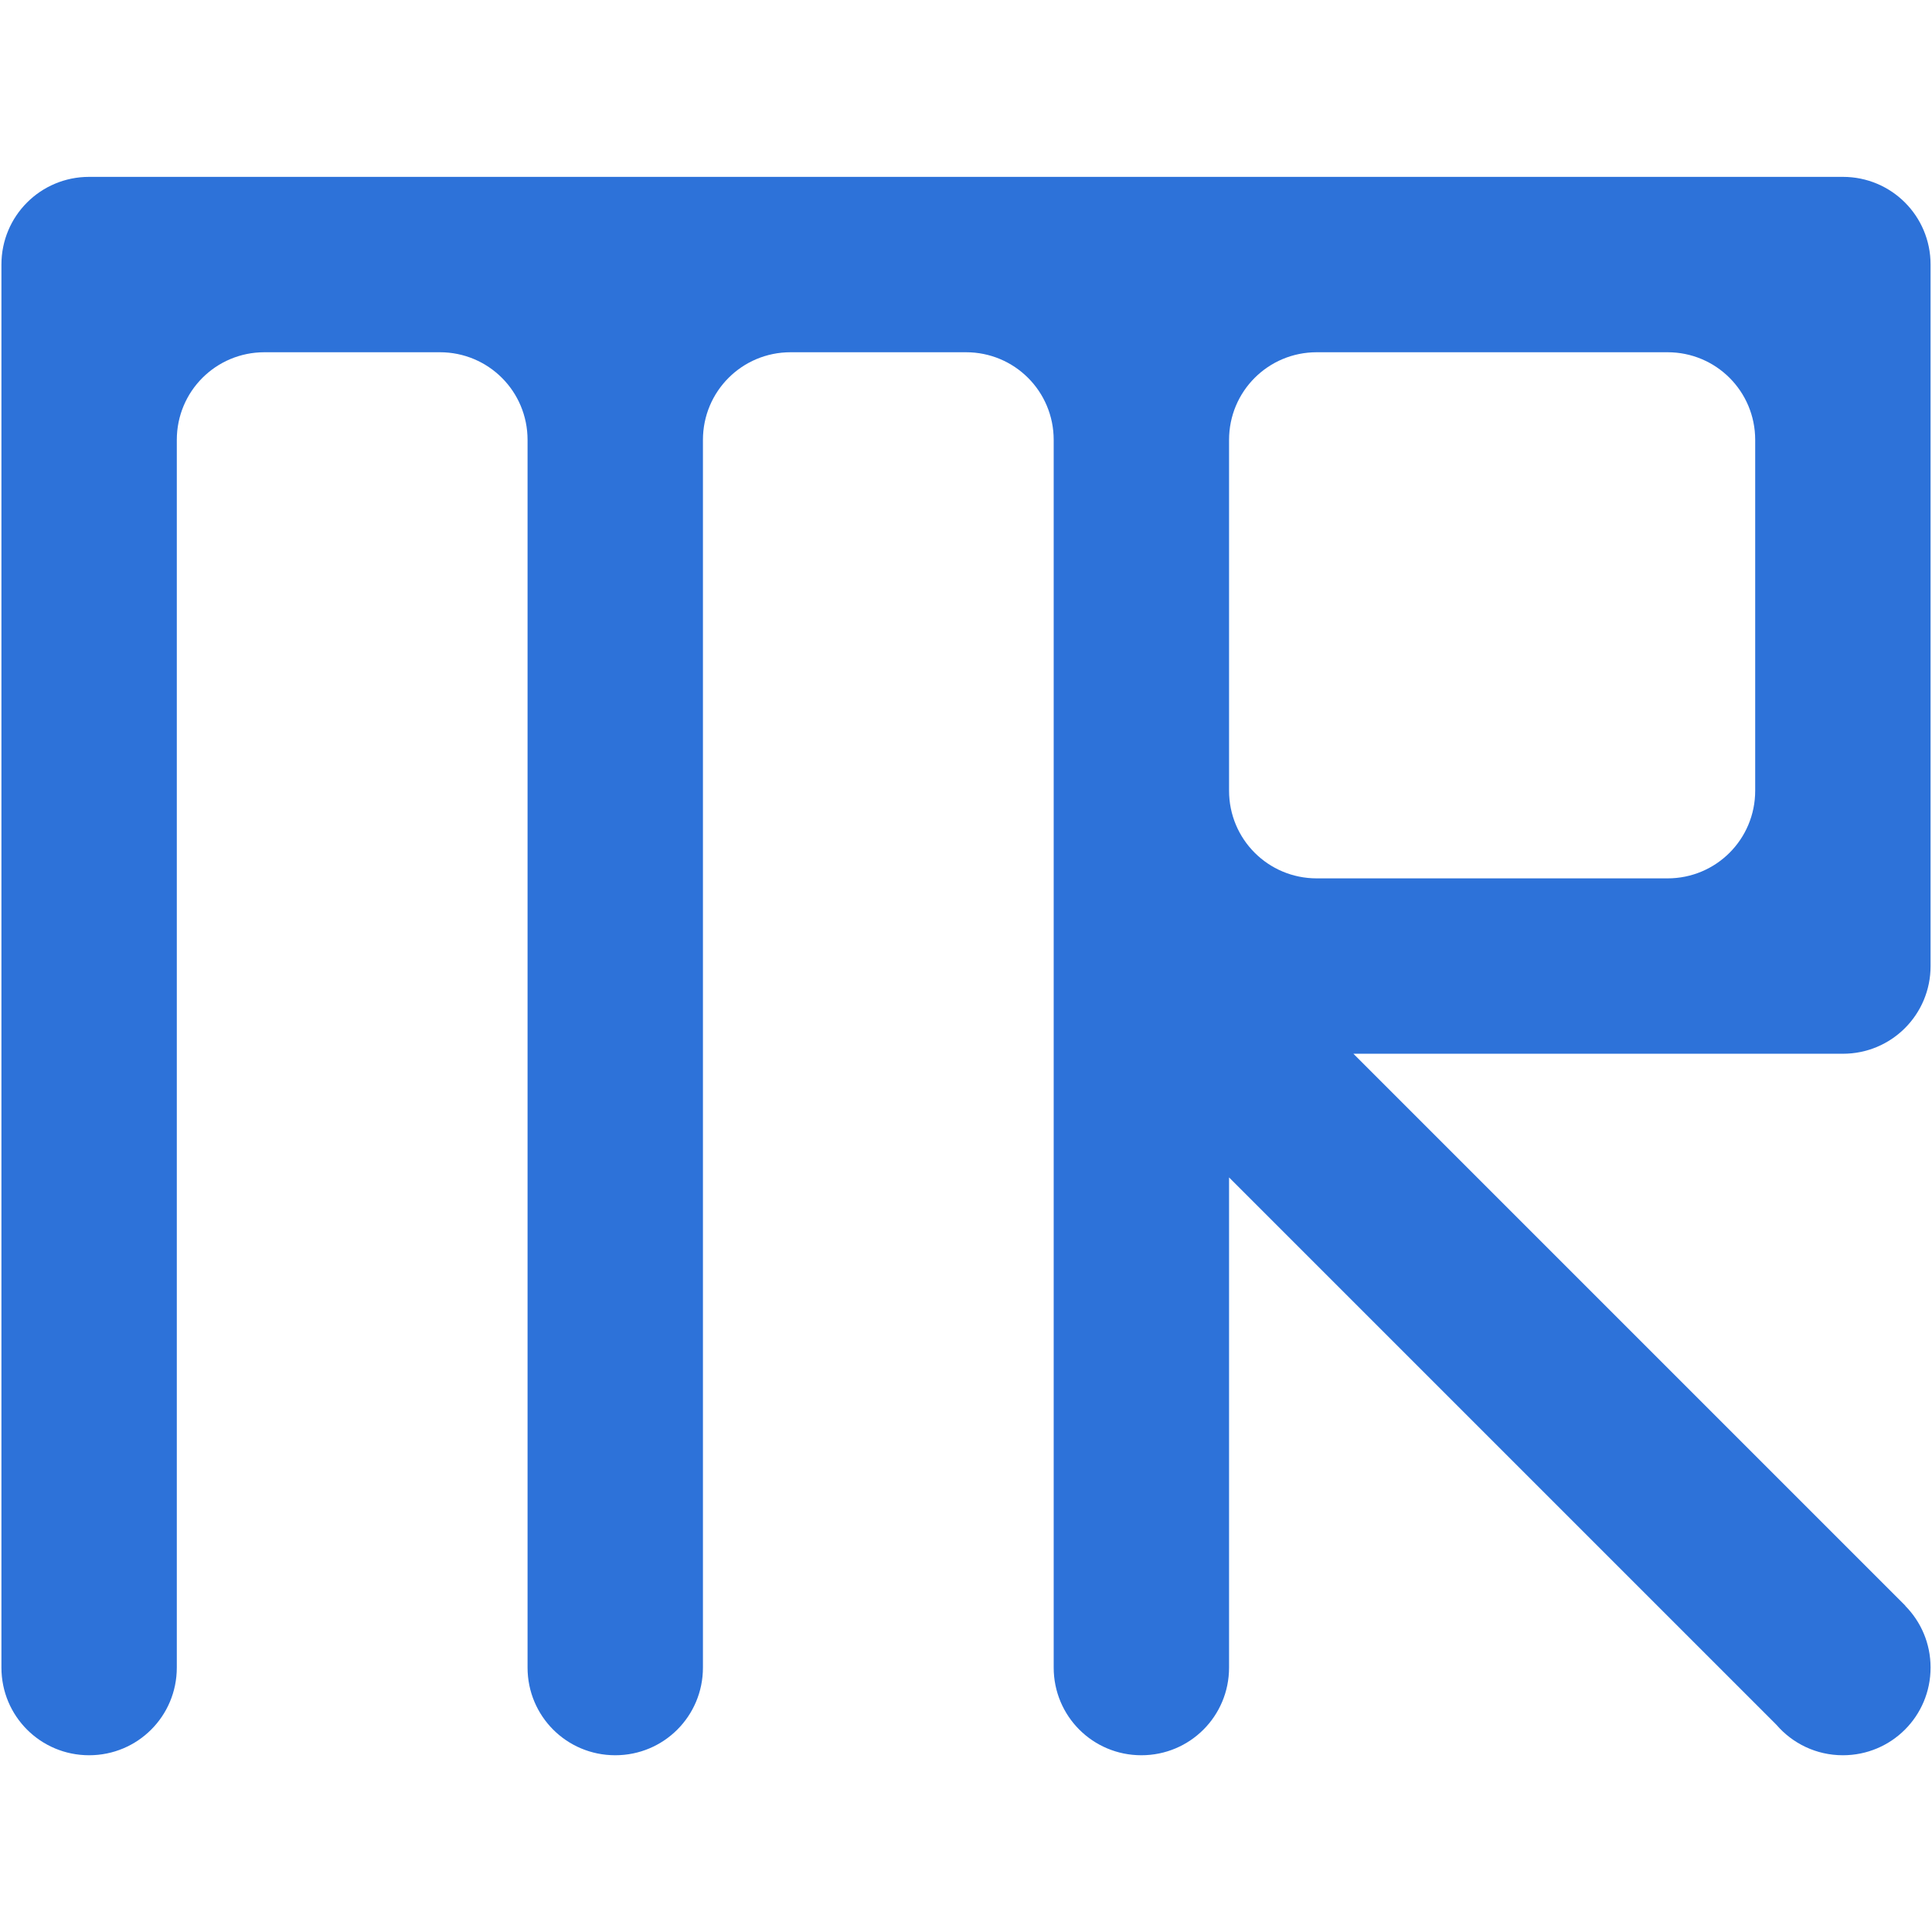 <?xml version="1.0" encoding="UTF-8" standalone="no"?>
<!-- Created with Inkscape (http://www.inkscape.org/) -->

<svg
   xmlns:dc="http://purl.org/dc/elements/1.1/"
   xmlns:cc="http://creativecommons.org/ns#"
   xmlns:rdf="http://www.w3.org/1999/02/22-rdf-syntax-ns#"
   xmlns:svg="http://www.w3.org/2000/svg"
   xmlns="http://www.w3.org/2000/svg"
   xmlns:sodipodi="http://sodipodi.sourceforge.net/DTD/sodipodi-0.dtd"
   xmlns:inkscape="http://www.inkscape.org/namespaces/inkscape"
   width="256"
   height="256"
   viewBox="0 0 256 256"
   version="1.1"
   id="SVGRoot"
   inkscape:version="0.92.4 (f8dce91, 2019-08-02)"
   sodipodi:docname="logoMR-V6.svg"
   inkscape:export-filename="/home/maximilien/Downloads/logoMR-v5.png"
   inkscape:export-xdpi="96"
   inkscape:export-ydpi="96">
  <defs
     id="defs3853" />
  <sodipodi:namedview
     id="base"
     pagecolor="#ffffff"
     bordercolor="#666666"
     borderopacity="1.0"
     inkscape:pageopacity="0"
     inkscape:pageshadow="2"
     inkscape:zoom="2.8284271"
     inkscape:cx="157.50274"
     inkscape:cy="120.54457"
     inkscape:document-units="px"
     inkscape:current-layer="layer1"
     showgrid="false"
     inkscape:window-width="1869"
     inkscape:window-height="1026"
     inkscape:window-x="51"
     inkscape:window-y="28"
     inkscape:window-maximized="1"
     inkscape:grid-bbox="true"
     inkscape:showpageshadow="true"
     inkscape:pagecheckerboard="true"
     inkscape:snap-global="true"
     inkscape:snap-nodes="true"
     inkscape:snap-others="false">
    <inkscape:grid
       type="xygrid"
       id="grid3866" />
  </sodipodi:namedview>
  <g
     inkscape:label="Layer 1"
     inkscape:groupmode="layer"
     id="layer1"
     transform="translate(0,6)" />
  <g
     inkscape:groupmode="layer"
     id="layer2"
     inkscape:label="Layer 2">
    <path
       style="fill:#2d72d9;fill-opacity:1;stroke:none;stroke-width:0.378;stroke-miterlimit:4;stroke-dasharray:none;stroke-opacity:1"
       d="M 11.809 23.436 C 5.372 23.436 0.189 28.618 0.189 35.055 L 0.189 69.912 L 0.189 93.15 L 0.189 116.389 L 0.189 139.627 L 0.189 162.865 L 0.189 186.104 L 0.189 220.961 C 0.189 227.398 5.372 232.58 11.809 232.58 C 18.246 232.58 23.428 227.398 23.428 220.961 L 23.428 186.104 L 23.428 162.865 L 23.428 139.627 L 23.428 116.389 L 23.428 93.15 L 23.428 69.912 L 23.428 58.291 C 23.428 51.854 28.608 46.674 35.045 46.674 L 46.666 46.674 L 58.285 46.674 C 64.722 46.674 69.904 51.854 69.904 58.291 L 69.904 69.912 L 69.904 93.15 L 69.904 116.389 L 69.904 139.627 L 69.904 162.865 L 69.904 186.104 L 69.904 220.961 C 69.904 227.398 75.086 232.58 81.523 232.58 C 87.96 232.58 93.143 227.398 93.143 220.961 L 93.143 186.104 L 93.143 162.865 L 93.143 139.627 L 93.143 116.389 L 93.143 93.15 L 93.143 69.912 L 93.143 58.291 C 93.143 51.854 98.325 46.674 104.762 46.674 L 116.381 46.674 L 128 46.674 C 134.437 46.674 139.619 51.854 139.619 58.291 L 139.619 69.912 L 139.619 93.15 L 139.619 116.389 L 139.619 139.627 L 139.619 162.865 L 139.619 186.104 L 139.619 220.961 C 139.619 227.398 144.801 232.58 151.238 232.58 C 157.675 232.58 162.857 227.398 162.857 220.961 L 162.857 186.104 L 162.857 162.865 L 162.857 156.016 L 235.393 228.551 C 237.52 231.017 240.664 232.58 244.191 232.58 C 250.628 232.58 255.811 227.398 255.811 220.961 C 255.811 217.763 254.531 214.878 252.455 212.781 L 252.471 212.766 L 179.334 139.627 L 186.096 139.627 L 209.334 139.627 L 244.191 139.627 C 250.628 139.627 255.811 134.445 255.811 128.008 L 255.811 93.15 L 255.811 69.912 L 255.811 35.055 C 255.811 28.618 250.628 23.436 244.191 23.436 L 209.334 23.436 L 186.096 23.436 L 162.857 23.436 L 139.619 23.436 L 116.381 23.436 L 93.143 23.436 L 69.904 23.436 L 46.666 23.436 L 11.809 23.436 z M 174.477 46.674 L 186.096 46.674 L 209.334 46.674 L 220.955 46.674 C 227.392 46.674 232.572 51.854 232.572 58.291 L 232.572 69.912 L 232.572 93.15 L 232.572 104.77 C 232.572 111.207 227.392 116.389 220.955 116.389 L 209.334 116.389 L 186.096 116.389 L 174.477 116.389 C 168.04 116.389 162.857 111.207 162.857 104.77 L 162.857 93.15 L 162.857 69.912 L 162.857 58.291 C 162.857 51.854 168.04 46.674 174.477 46.674 z "
       id="rect3868-3" />
  </g>
</svg>
